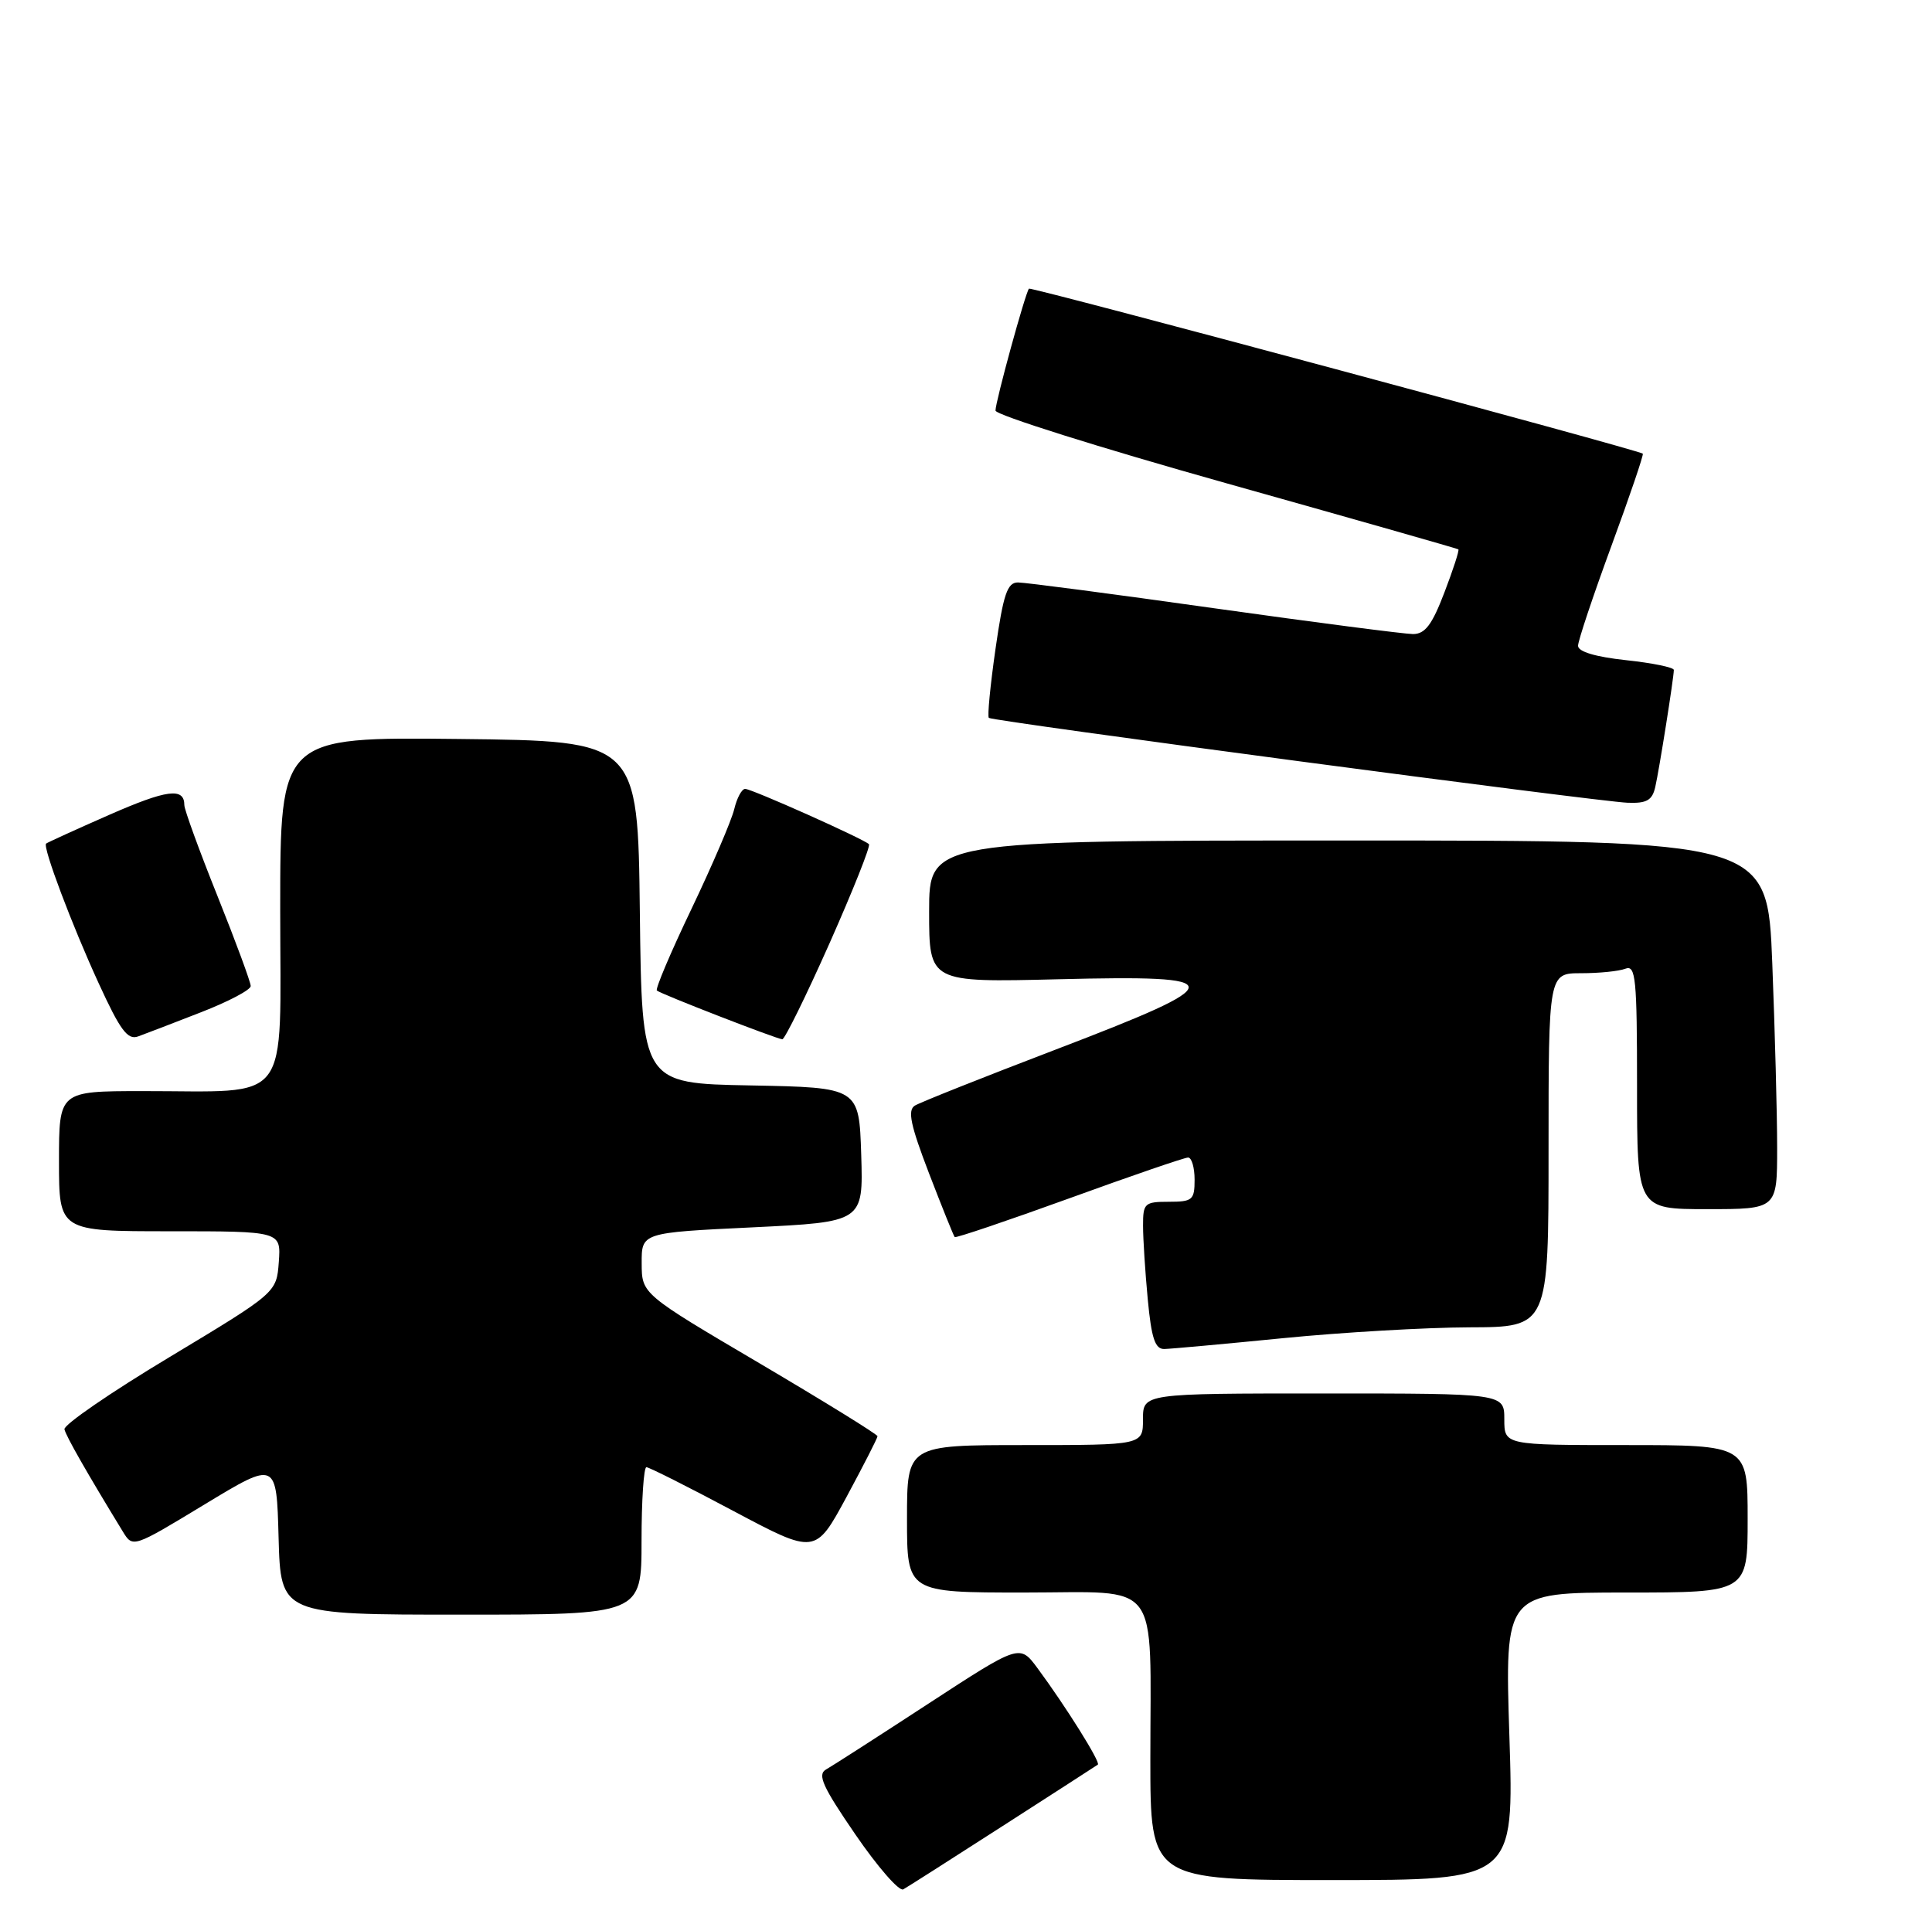 <?xml version="1.0" encoding="UTF-8" standalone="no"?>
<!DOCTYPE svg PUBLIC "-//W3C//DTD SVG 1.1//EN" "http://www.w3.org/Graphics/SVG/1.1/DTD/svg11.dtd" >
<svg xmlns="http://www.w3.org/2000/svg" xmlns:xlink="http://www.w3.org/1999/xlink" version="1.1" viewBox="0 0 262 260">
 <g >
 <path fill="currentColor"
d=" M 136.00 247.65 C 142.88 243.23 148.67 239.49 148.88 239.34 C 149.29 239.05 144.52 231.43 140.69 226.25 C 138.28 223.00 138.28 223.00 125.89 231.08 C 119.08 235.53 112.83 239.54 112.02 240.00 C 110.81 240.69 111.55 242.33 116.01 248.83 C 119.02 253.22 121.94 256.57 122.49 256.26 C 123.05 255.95 129.12 252.08 136.00 247.65 Z  M 204.69 235.50 C 204.06 216.00 204.06 216.00 220.53 216.00 C 237.00 216.00 237.00 216.00 237.00 206.00 C 237.00 196.00 237.00 196.00 220.50 196.00 C 204.00 196.00 204.00 196.00 204.00 192.50 C 204.00 189.00 204.00 189.00 179.50 189.00 C 155.00 189.00 155.00 189.00 155.00 192.50 C 155.00 196.00 155.00 196.00 139.00 196.00 C 123.00 196.00 123.00 196.00 123.00 206.00 C 123.00 216.00 123.00 216.00 138.88 216.00 C 157.67 216.00 156.00 213.79 156.00 238.62 C 156.00 255.00 156.00 255.00 180.66 255.00 C 205.32 255.00 205.32 255.00 204.69 235.50 Z  M 87.00 209.00 C 87.00 203.50 87.30 199.00 87.66 199.00 C 88.02 199.00 93.32 201.67 99.44 204.93 C 110.57 210.85 110.57 210.85 114.79 203.05 C 117.10 198.76 119.00 195.05 119.00 194.80 C 119.00 194.55 111.81 190.11 103.02 184.92 C 87.03 175.50 87.03 175.50 87.02 171.35 C 87.00 167.19 87.00 167.19 102.04 166.47 C 117.07 165.74 117.07 165.74 116.79 156.62 C 116.50 147.50 116.50 147.50 101.77 147.22 C 87.04 146.95 87.04 146.95 86.77 123.72 C 86.50 100.50 86.50 100.50 62.25 100.23 C 38.00 99.96 38.00 99.96 38.00 123.35 C 38.00 150.32 39.79 147.97 19.25 147.99 C 8.00 148.00 8.00 148.00 8.00 157.50 C 8.00 167.00 8.00 167.00 23.06 167.00 C 38.11 167.00 38.11 167.00 37.81 171.17 C 37.50 175.33 37.50 175.33 23.00 184.06 C 15.02 188.85 8.61 193.26 8.74 193.86 C 8.95 194.79 11.79 199.77 16.65 207.72 C 18.01 209.95 18.01 209.95 27.76 204.04 C 37.50 198.14 37.50 198.14 37.78 208.57 C 38.07 219.00 38.07 219.00 62.53 219.00 C 87.00 219.00 87.00 219.00 87.00 209.00 Z  M 174.00 181.50 C 181.97 180.71 193.34 180.05 199.25 180.03 C 210.00 180.00 210.00 180.00 210.00 156.00 C 210.00 132.00 210.00 132.00 214.42 132.00 C 216.85 132.00 219.55 131.73 220.42 131.39 C 221.82 130.85 222.00 132.66 222.00 147.39 C 222.00 164.00 222.00 164.00 231.50 164.00 C 241.00 164.00 241.00 164.00 241.00 155.66 C 241.00 151.07 240.70 139.82 240.34 130.66 C 239.69 114.00 239.69 114.00 182.84 114.00 C 126.00 114.00 126.00 114.00 126.00 123.63 C 126.00 133.25 126.00 133.25 143.50 132.82 C 167.16 132.23 167.13 133.19 143.18 142.35 C 133.37 146.10 124.77 149.52 124.06 149.96 C 123.05 150.59 123.47 152.59 125.98 159.13 C 127.75 163.73 129.32 167.63 129.47 167.79 C 129.62 167.94 136.60 165.58 144.99 162.54 C 153.38 159.49 160.64 157.00 161.12 157.00 C 161.60 157.00 162.00 158.35 162.00 160.00 C 162.00 162.76 161.72 163.00 158.50 163.00 C 155.22 163.00 155.00 163.20 155.01 166.25 C 155.01 168.04 155.30 172.54 155.65 176.25 C 156.15 181.53 156.64 182.99 157.89 182.97 C 158.78 182.95 166.03 182.29 174.00 181.50 Z  M 27.25 137.30 C 30.96 135.86 34.00 134.26 34.00 133.74 C 34.00 133.22 31.98 127.74 29.50 121.55 C 27.02 115.37 25.00 109.81 25.00 109.21 C 25.00 106.77 22.65 107.08 14.77 110.54 C 10.22 112.54 6.39 114.29 6.25 114.42 C 5.77 114.89 9.76 125.48 13.38 133.36 C 16.31 139.76 17.31 141.10 18.74 140.57 C 19.71 140.22 23.54 138.75 27.25 137.30 Z  M 112.48 127.97 C 115.66 120.80 118.08 114.74 117.84 114.50 C 117.11 113.78 101.95 107.00 101.05 107.00 C 100.59 107.00 99.93 108.24 99.57 109.75 C 99.21 111.26 96.61 117.33 93.79 123.24 C 90.96 129.15 88.84 134.15 89.08 134.35 C 89.61 134.82 105.29 140.91 106.09 140.96 C 106.41 140.98 109.29 135.14 112.48 127.97 Z  M 224.47 106.75 C 225.01 104.39 226.98 91.96 226.99 90.87 C 227.00 90.52 224.07 89.92 220.50 89.54 C 216.35 89.09 214.00 88.39 214.00 87.59 C 214.00 86.91 216.04 80.81 218.53 74.03 C 221.02 67.26 222.93 61.64 222.78 61.53 C 221.91 60.94 139.80 38.87 139.54 39.15 C 139.06 39.67 135.00 54.46 135.00 55.69 C 135.00 56.27 149.06 60.70 166.25 65.53 C 183.44 70.36 197.62 74.40 197.77 74.51 C 197.92 74.62 197.07 77.25 195.88 80.35 C 194.20 84.75 193.26 86.00 191.61 86.00 C 190.45 85.99 178.32 84.42 164.66 82.50 C 150.99 80.57 139.02 79.00 138.05 79.00 C 136.60 79.00 136.07 80.56 135.00 88.02 C 134.29 92.98 133.88 97.19 134.10 97.37 C 134.64 97.83 216.68 108.73 220.73 108.88 C 223.31 108.98 224.06 108.55 224.47 106.75 Z "/>
</g>
</svg>
